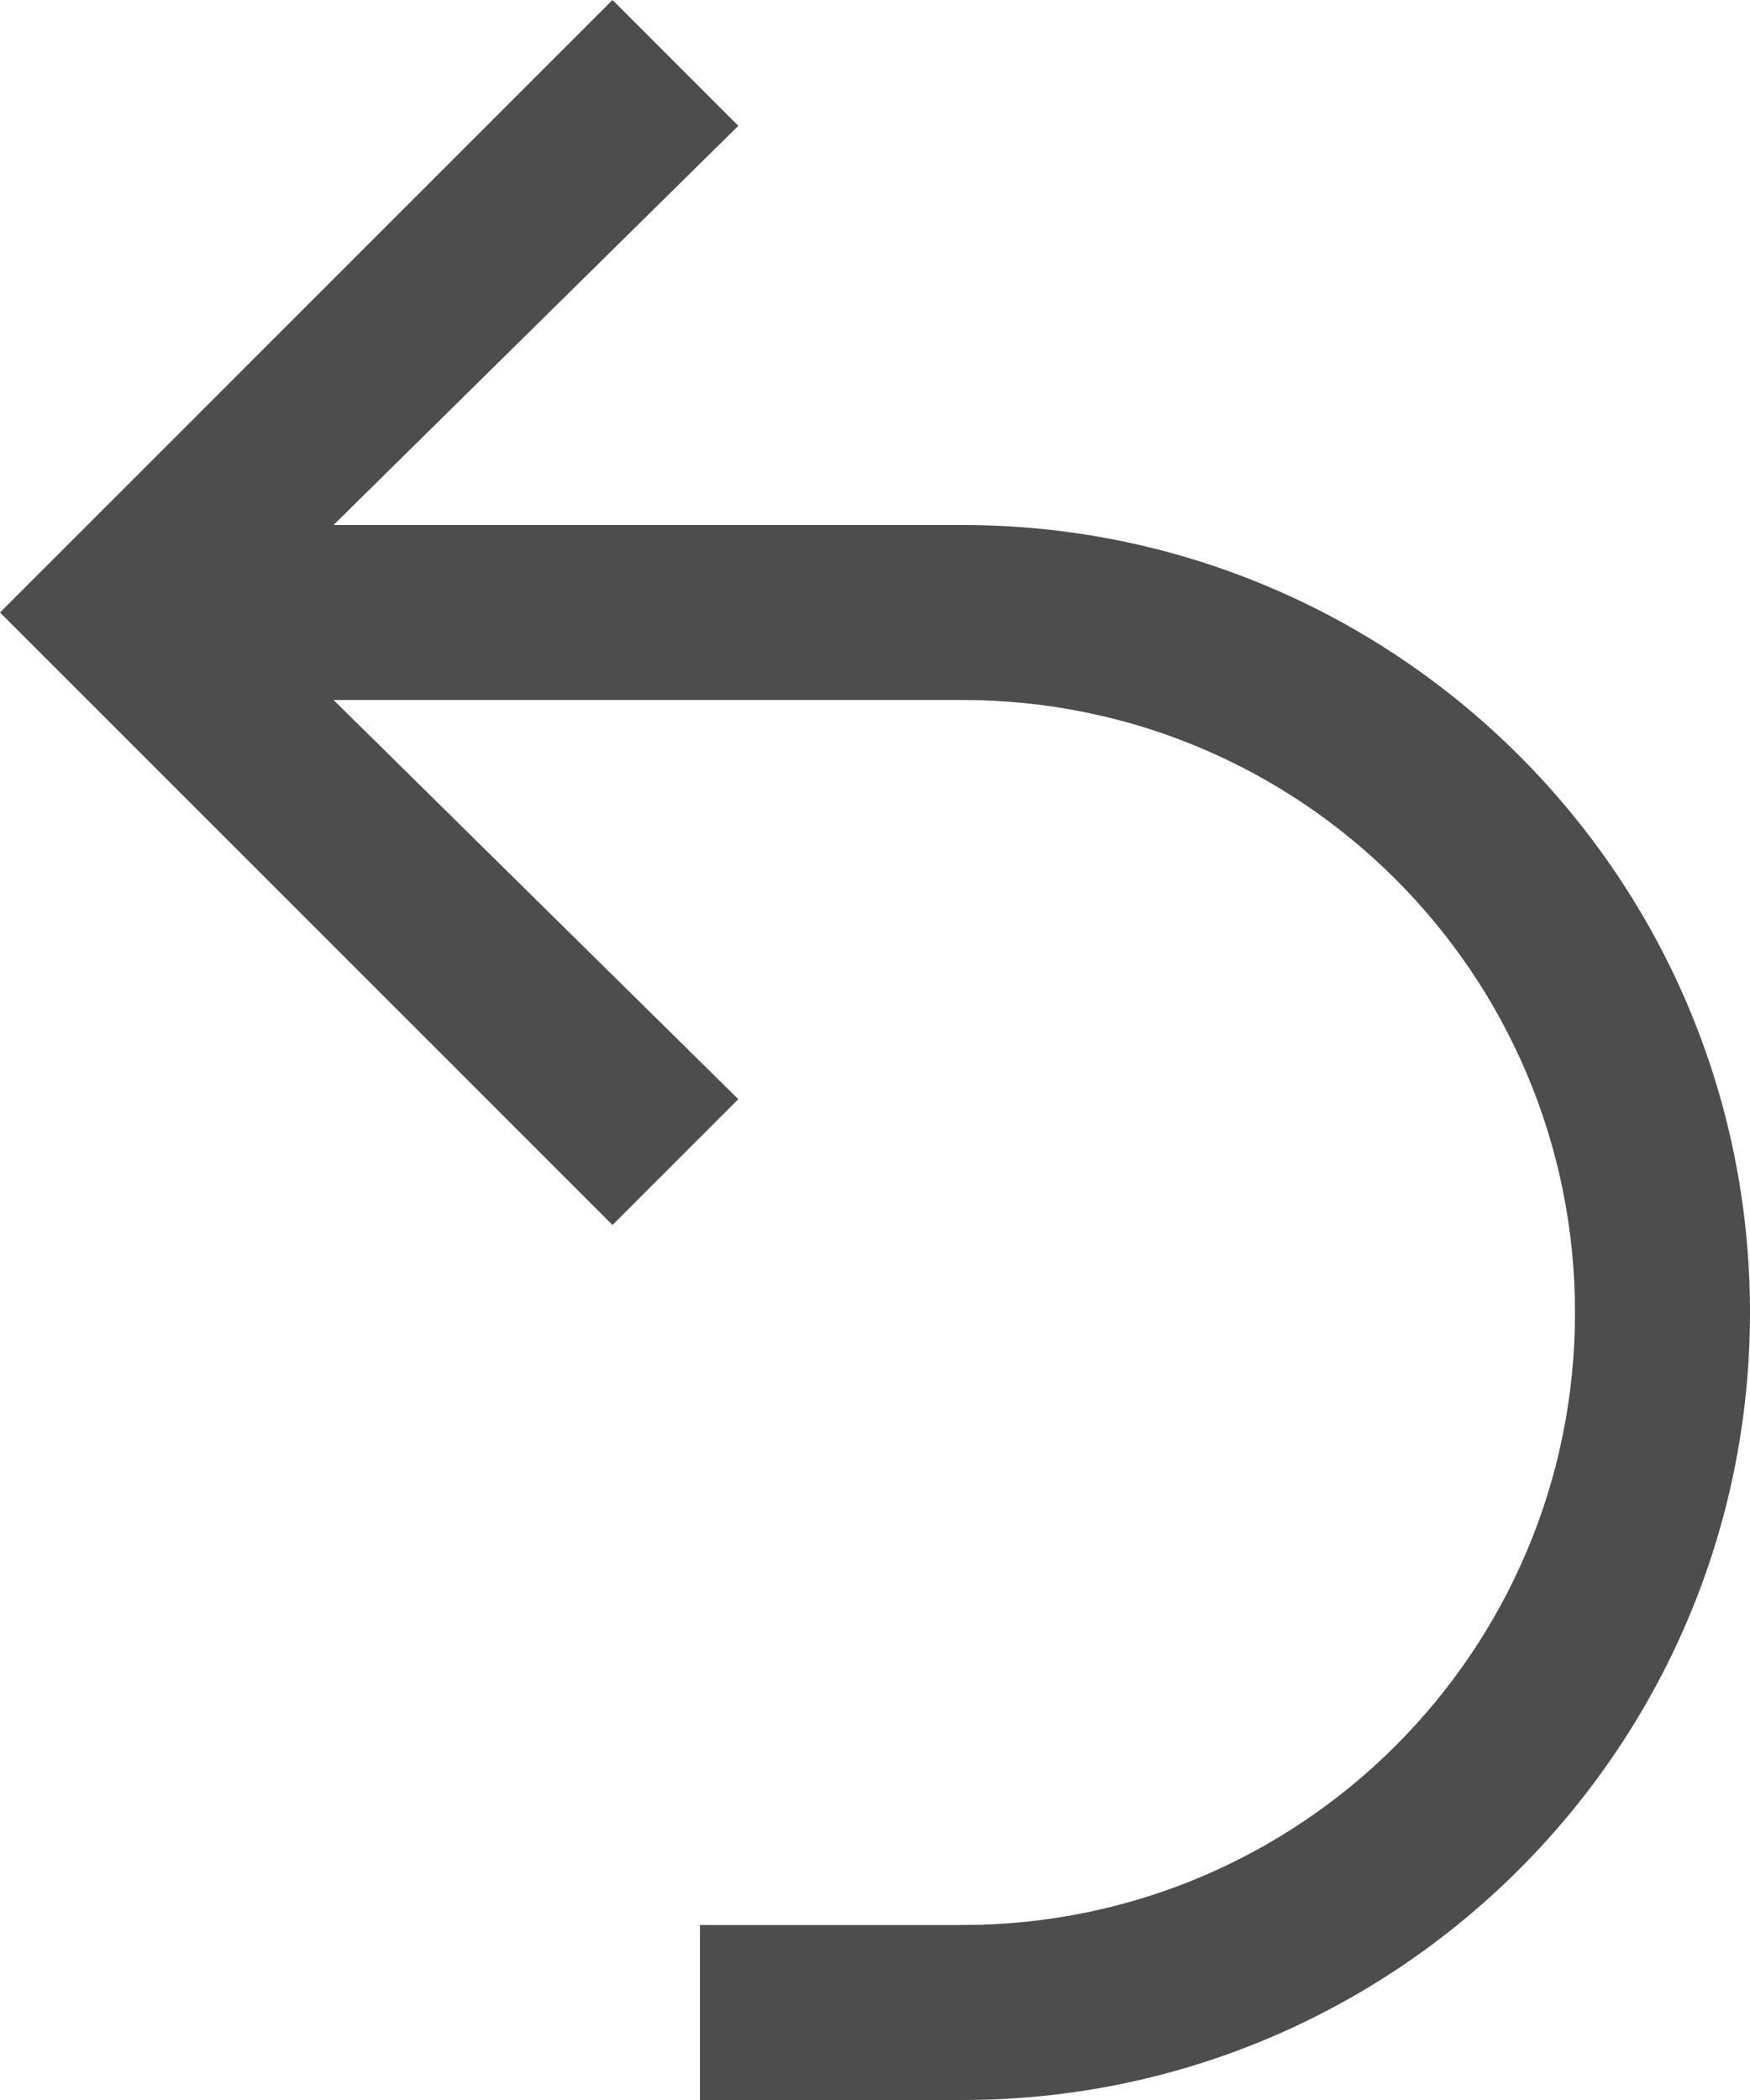 <?xml version="1.0" encoding="UTF-8"?>
<svg xmlns="http://www.w3.org/2000/svg" xmlns:xlink="http://www.w3.org/1999/xlink" width="10pt" height="12pt" viewBox="0 0 10 12" version="1.1">
<g id="surface1">
<path style=" stroke:none;fill-rule:nonzero;fill:rgb(30.196%,30.196%,30.196%);fill-opacity:1;" d="M 3.5 0 L 0 3.5 L 3.5 7 L 4.219 6.281 L 1.906 4 L 5.5 4 C 7.434 4 9 5.566 9 7.5 C 9 9.434 7.434 11 5.5 11 L 4 11 L 4 12 L 5.5 12 C 7.984 12 10 9.984 10 7.5 C 10 5.016 7.984 3 5.5 3 L 1.906 3 L 4.219 0.719 Z M 3.5 0 "/>
</g>
</svg>
